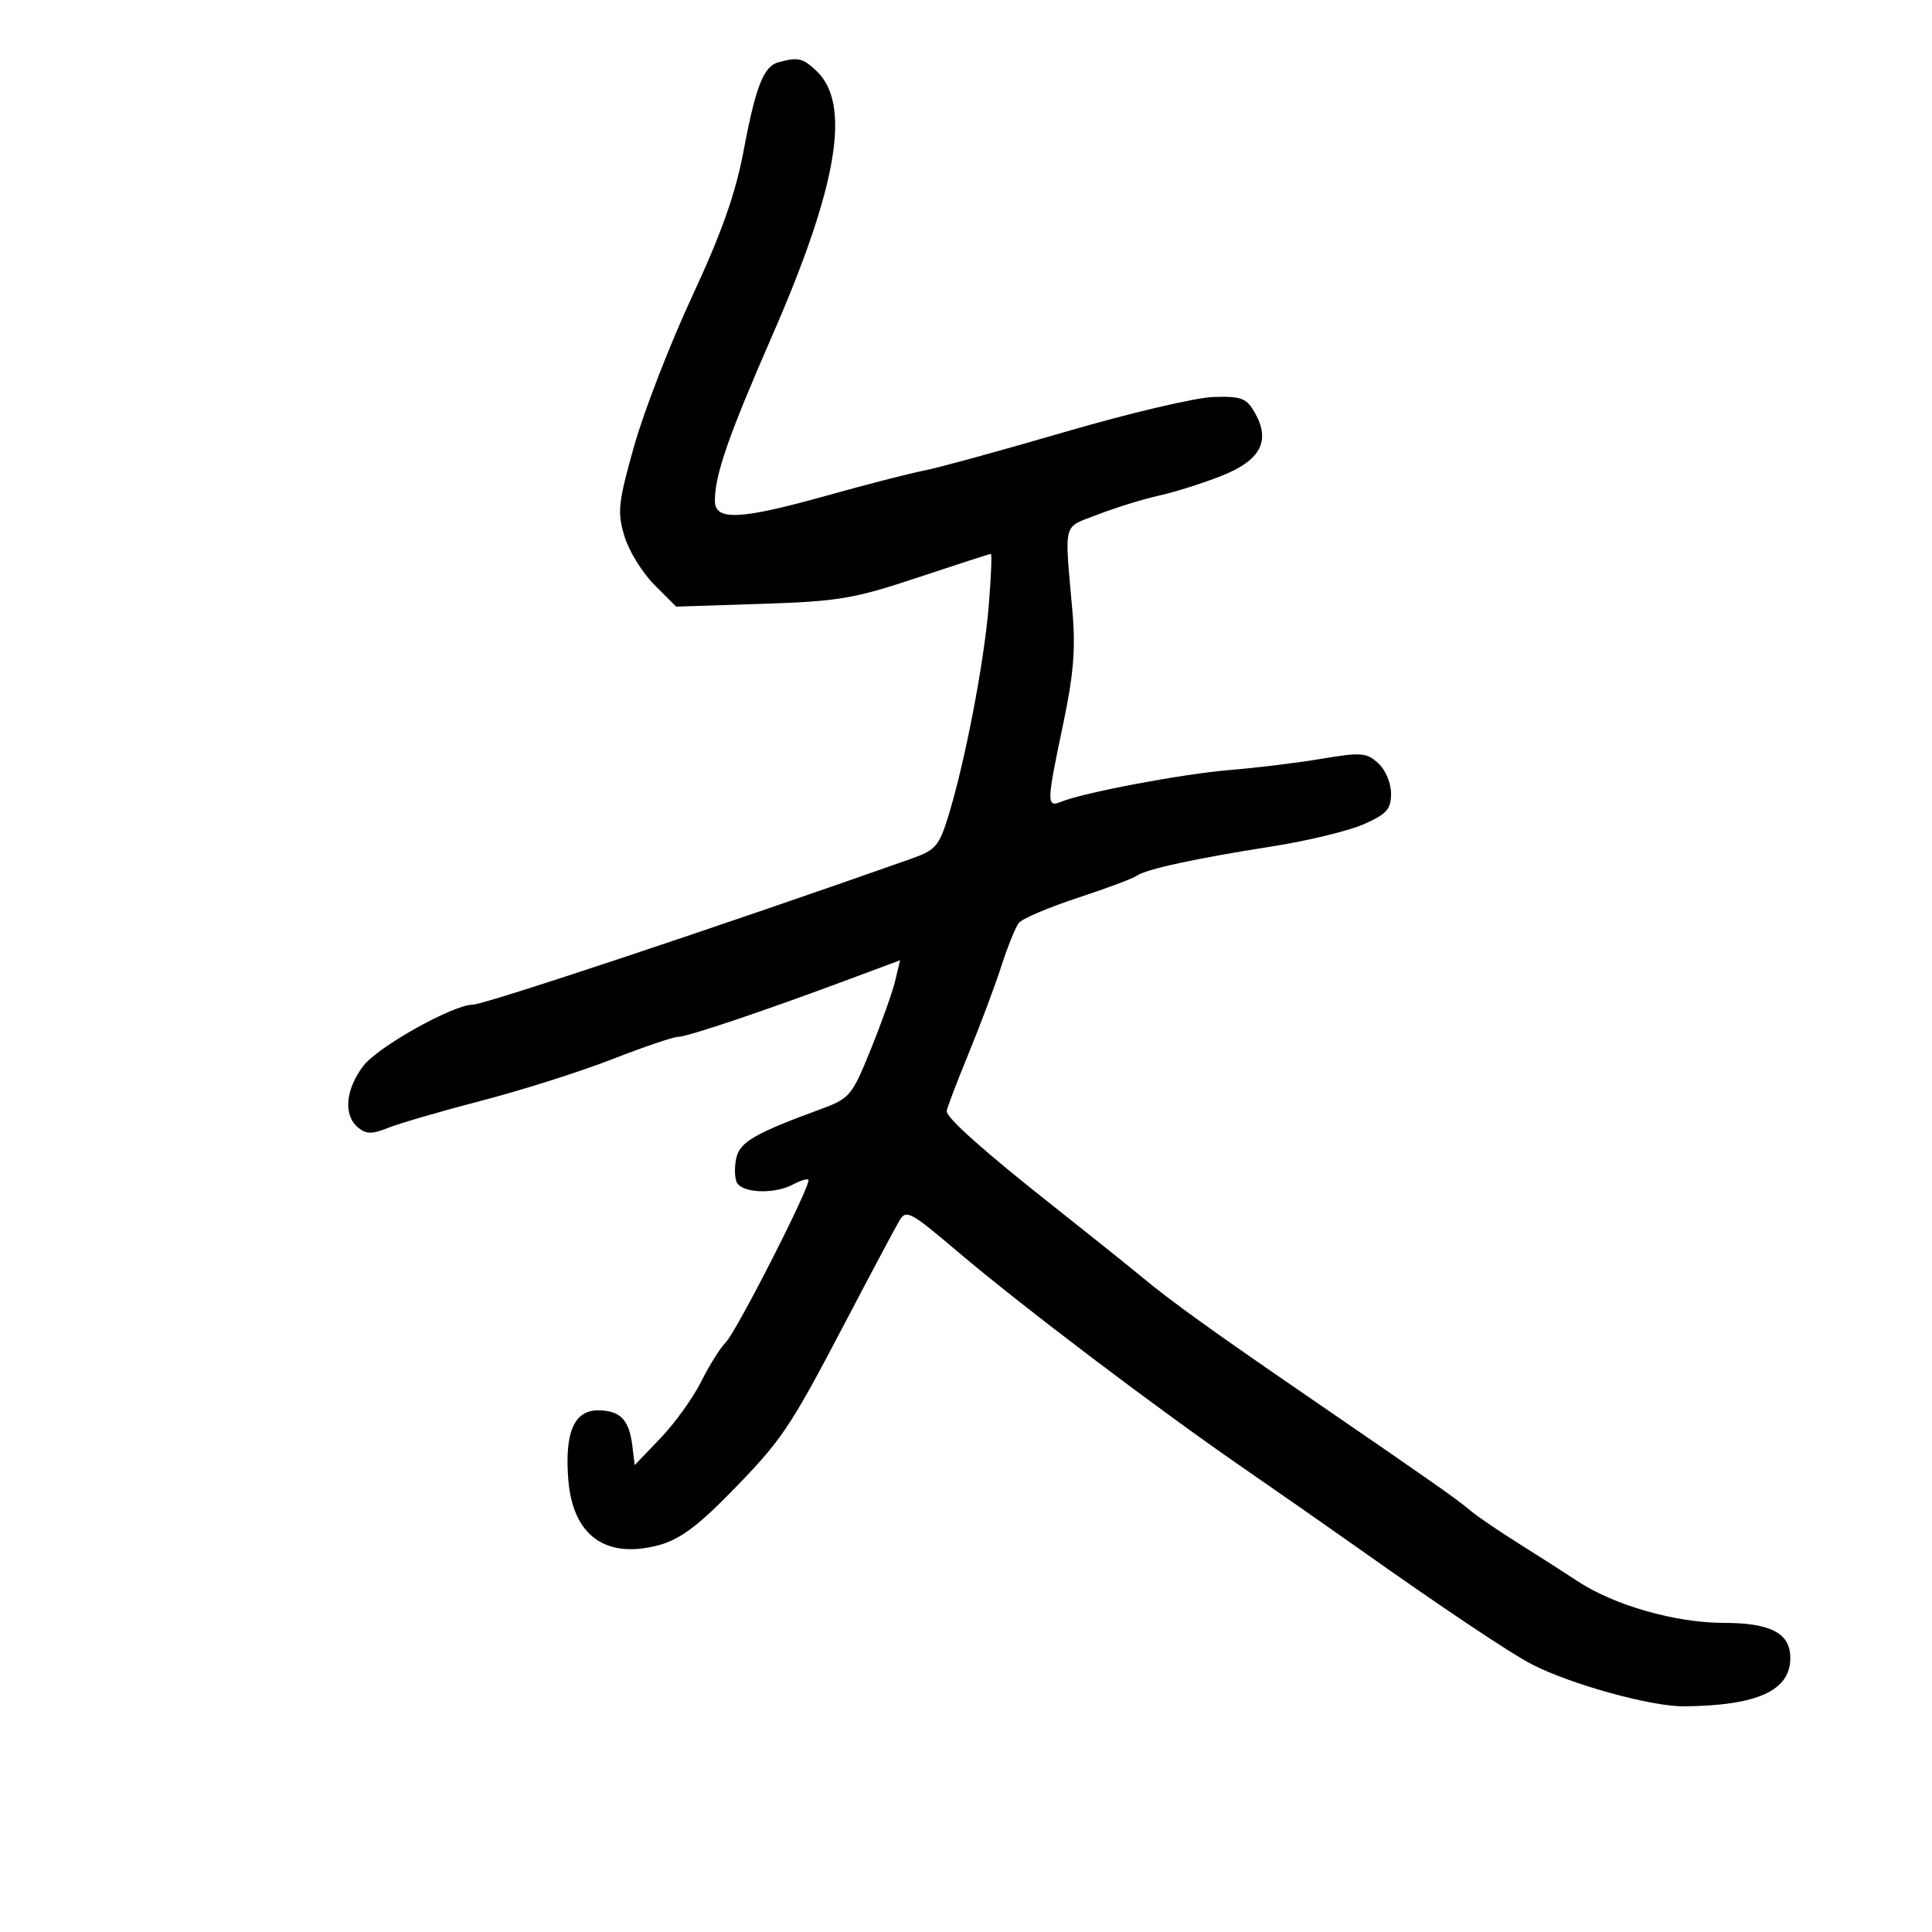 <svg xmlns="http://www.w3.org/2000/svg" width="300" height="300" viewBox="0 0 300 300" version="1.1">
	<path d="M 120.895 9.661 C 118.568 10.284, 117.357 13.361, 115.449 23.500 C 114.216 30.058, 112.054 36.163, 107.484 46 C 104.035 53.425, 99.974 63.904, 98.459 69.287 C 95.987 78.076, 95.833 79.499, 96.953 83.237 C 97.639 85.527, 99.729 88.929, 101.598 90.798 L 104.996 94.196 118.248 93.767 C 130.198 93.380, 132.581 92.979, 142.500 89.679 C 148.550 87.666, 153.659 86.015, 153.854 86.010 C 154.049 86.004, 153.896 89.713, 153.515 94.250 C 152.770 103.118, 149.849 118.287, 147.269 126.685 C 145.837 131.346, 145.263 132.015, 141.588 133.312 C 111.872 143.801, 75.227 156, 73.438 156 C 70.375 156, 58.703 162.522, 56.428 165.505 C 53.642 169.159, 53.286 173.163, 55.580 175.067 C 56.867 176.134, 57.749 176.143, 60.330 175.111 C 62.074 174.415, 68.605 172.517, 74.844 170.894 C 81.084 169.271, 90.187 166.381, 95.073 164.471 C 99.959 162.562, 104.557 161, 105.291 161 C 106.721 161, 118.418 157.065, 131.633 152.139 L 139.765 149.107 139.002 152.303 C 138.583 154.061, 136.869 158.875, 135.193 163 C 132.262 170.216, 131.964 170.567, 127.323 172.270 C 117.417 175.904, 114.962 177.305, 114.371 179.659 C 114.048 180.944, 114.044 182.672, 114.361 183.498 C 115.038 185.263, 120.180 185.509, 123.151 183.919 C 124.262 183.324, 125.332 182.998, 125.527 183.194 C 126.086 183.753, 114.386 206.756, 112.672 208.471 C 111.828 209.315, 110.114 212.054, 108.864 214.558 C 107.613 217.063, 104.782 220.999, 102.573 223.306 L 98.556 227.500 98.189 224.500 C 97.693 220.436, 96.300 219, 92.853 219 C 89.140 219, 87.661 222.453, 88.245 229.758 C 88.940 238.448, 94.026 242.134, 102.287 239.936 C 105.392 239.111, 108.221 237.065, 113.042 232.158 C 121.412 223.640, 122.489 222.054, 131.229 205.375 C 135.228 197.744, 139.014 190.631, 139.641 189.568 C 140.705 187.769, 141.321 188.093, 148.641 194.303 C 158.666 202.808, 179.488 218.581, 193 227.906 C 198.775 231.892, 206.650 237.386, 210.500 240.115 C 223.621 249.418, 234.494 256.699, 237.842 258.424 C 243.913 261.553, 256.394 265.001, 261.488 264.956 C 272.856 264.858, 278 262.523, 278 257.464 C 278 253.596, 274.975 252, 267.640 252 C 260.211 252, 250.632 249.269, 245 245.546 C 243.075 244.273, 238.959 241.640, 235.853 239.694 C 232.746 237.748, 229.371 235.447, 228.353 234.581 C 226.287 232.825, 222.234 229.979, 204 217.478 C 188.305 206.717, 181.993 202.179, 177.246 198.243 C 175.186 196.534, 169 191.580, 163.500 187.236 C 152.856 178.827, 147 173.612, 147 172.542 C 147 172.182, 148.514 168.200, 150.363 163.693 C 152.213 159.187, 154.523 153.025, 155.496 150 C 156.469 146.975, 157.689 143.963, 158.207 143.307 C 158.726 142.651, 162.829 140.903, 167.325 139.424 C 171.821 137.944, 175.950 136.402, 176.500 135.997 C 177.882 134.981, 185.654 133.293, 197.500 131.436 C 203 130.574, 209.412 129.024, 211.750 127.991 C 215.342 126.403, 216 125.663, 216 123.211 C 216 121.578, 215.124 119.517, 213.995 118.496 C 212.190 116.862, 211.319 116.794, 205.245 117.819 C 201.535 118.444, 195.125 119.229, 191 119.563 C 183.752 120.149, 168.336 123.051, 164.750 124.505 C 162.489 125.421, 162.512 124.631, 165.093 112.409 C 166.697 104.813, 167.033 100.749, 166.532 95 C 165.282 80.652, 164.915 82.050, 170.500 79.885 C 173.250 78.820, 177.525 77.498, 180 76.949 C 182.475 76.400, 186.868 75.007, 189.761 73.855 C 195.773 71.459, 197.338 68.445, 194.841 64.069 C 193.556 61.818, 192.764 61.517, 188.437 61.639 C 185.722 61.715, 175.400 64.143, 165.500 67.033 C 155.600 69.924, 145.700 72.640, 143.500 73.067 C 141.300 73.495, 134.550 75.229, 128.500 76.922 C 114.882 80.731, 110.998 80.915, 111.006 77.750 C 111.016 73.700, 113.090 67.734, 119.960 52 C 130.114 28.743, 132.211 16.069, 126.747 10.979 C 124.629 9.006, 123.932 8.849, 120.895 9.661" stroke="none" fill="black" fill-rule="evenodd"/>
</svg>